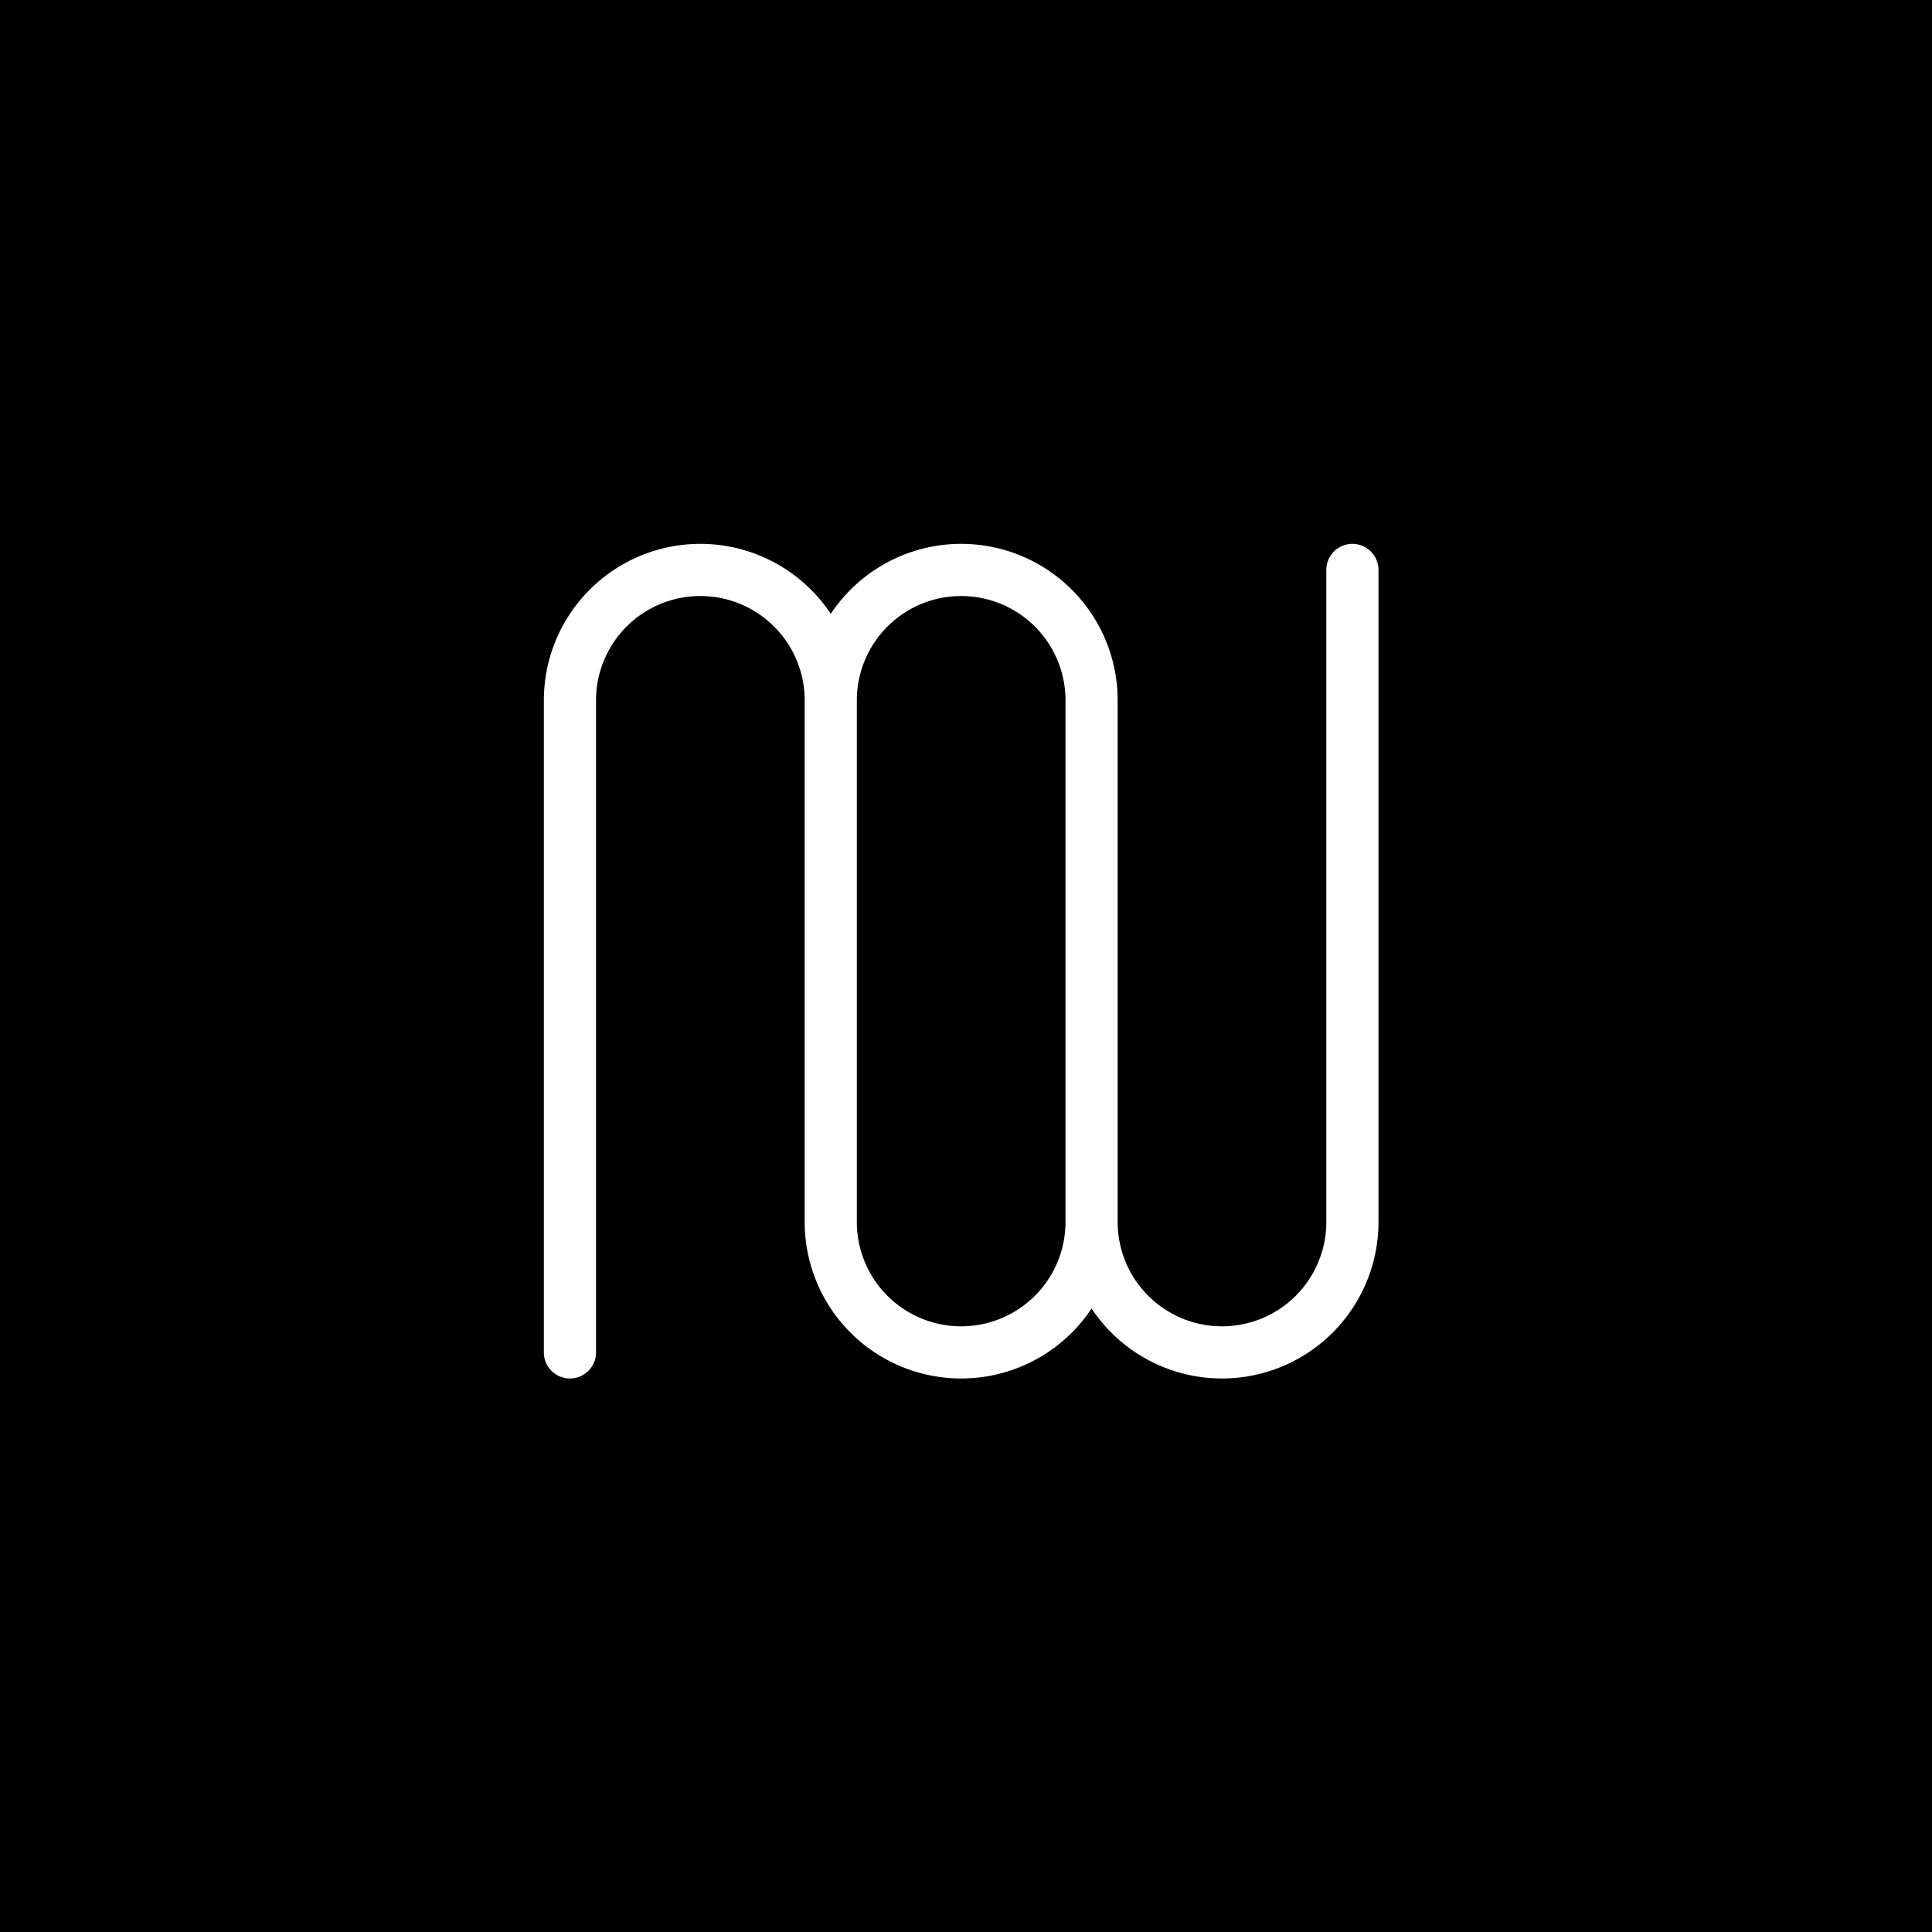 <svg class="vector" width="300px" height="300px" xmlns="http://www.w3.org/2000/svg" baseProfile="full" version="1.1" style="width: 300px; height: 300px; stroke: rgb(0, 0, 0); stroke-width: 0; fill: none; stroke-linecap: round; background:black">
  <rect width="100%" height="100%" fill="#808080" stroke="none"/>
  <rect width="300" height="300" style="fill:rgb(0,0,0)" />
  <g transform="translate(48 48) scale(0.675)">
    <path d="M60,240 L60,90 A30,30 0 0,1 90,60 A30,30 0 0,1 120,90 L120,210 M240,60 L240,210 A30,30 0 0,1 210,240 A30,30 0 0,1 180,210 L180,90 M120,90 A30,30 0 0,1 150,60 A30,30 0 0,1 180,90 M180,210 A30,30 0 0,1 150,240 A30,30 0 0,1 120,210" style="stroke-width: 12; stroke-linecap: round; stroke-linejoin: round; stroke: rgb(255, 255, 255); fill: none;"/>
  </g>
</svg>